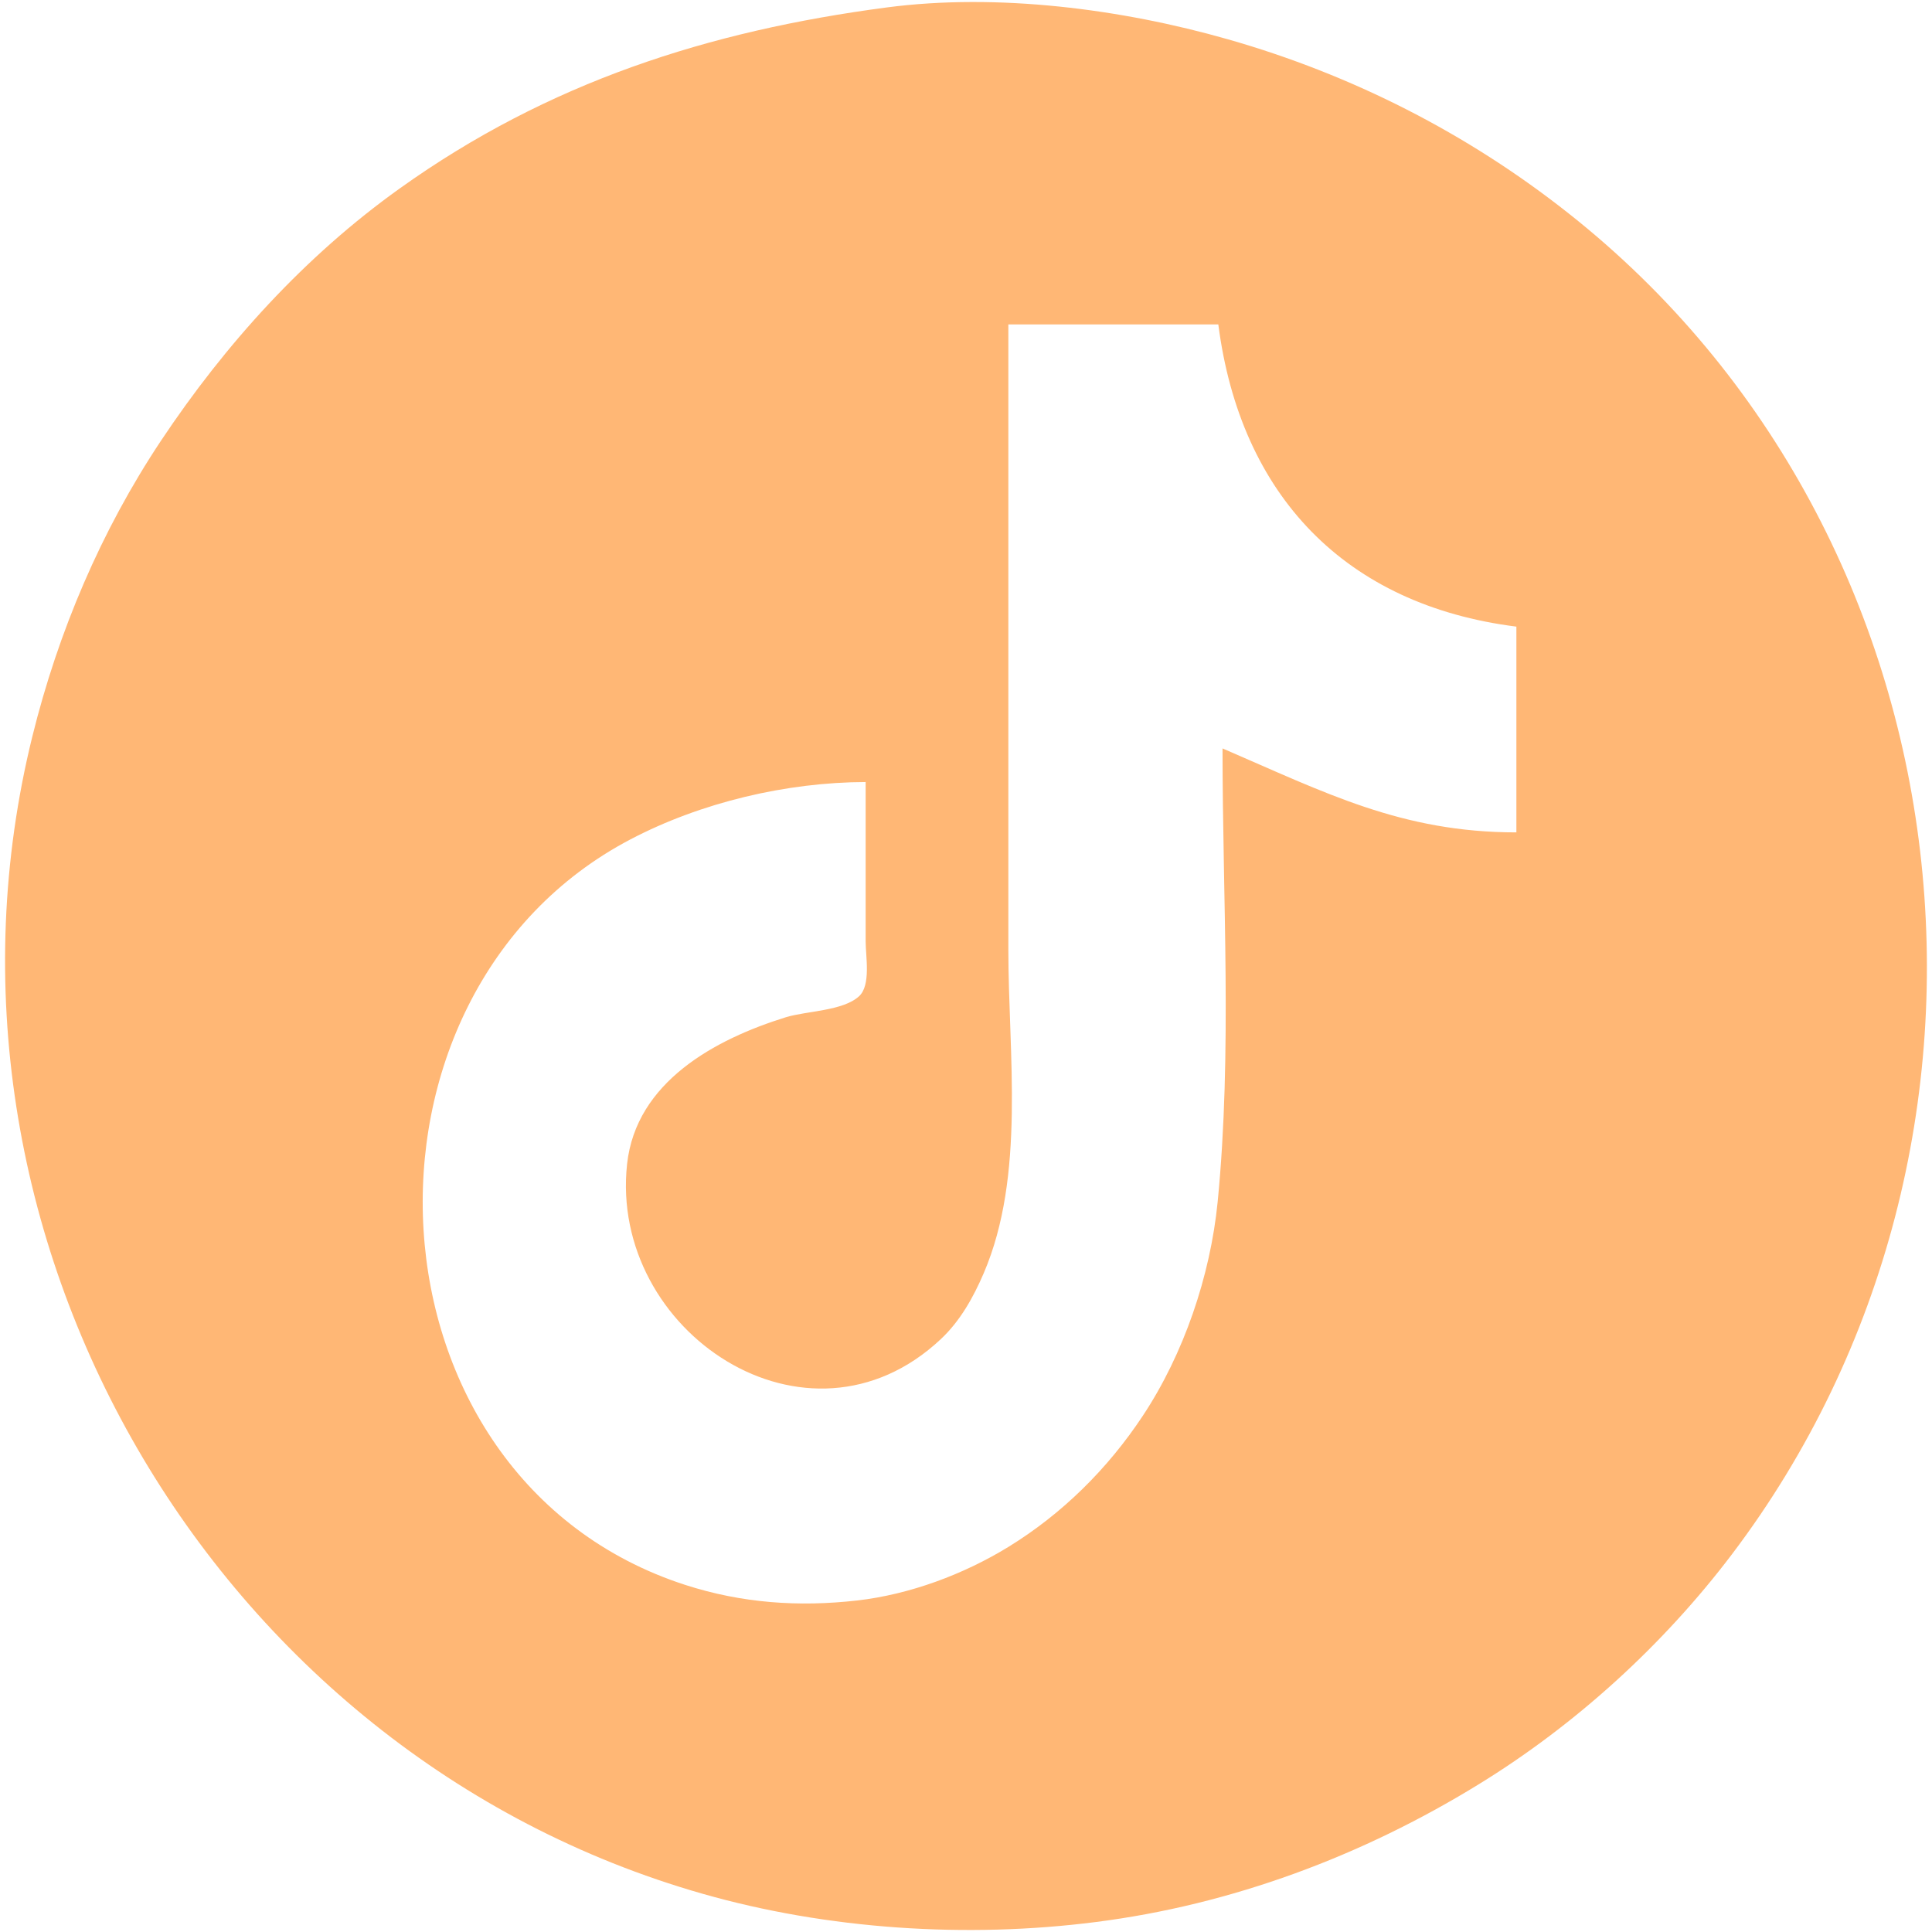 <?xml version="1.0" encoding="UTF-8" standalone="no"?>
<!-- Generator: Adobe Illustrator 16.0.0, SVG Export Plug-In . SVG Version: 6.00 Build 0)  -->

<svg
   version="1.1"
   id="Layer_1"
   x="0px"
   y="0px"
   width="50px"
   height="50px"
   viewBox="0 0 50 50"
   enable-background="new 0 0 50 50"
   xml:space="preserve"
   sodipodi:docname="logoTickTock.svg"
   inkscape:version="1.1.1 (3bf5ae0d25, 2021-09-20)"
   xmlns:inkscape="http://www.inkscape.org/namespaces/inkscape"
   xmlns:sodipodi="http://sodipodi.sourceforge.net/DTD/sodipodi-0.dtd"
   xmlns="http://www.w3.org/2000/svg"
   xmlns:svg="http://www.w3.org/2000/svg"><defs
   id="defs11" /><sodipodi:namedview
   id="namedview9"
   pagecolor="#ffffff"
   bordercolor="#666666"
   borderopacity="1.0"
   inkscape:pageshadow="2"
   inkscape:pageopacity="0.0"
   inkscape:pagecheckerboard="0"
   showgrid="false"
   inkscape:zoom="4.16"
   inkscape:cx="8.6538461"
   inkscape:cy="11.658654"
   inkscape:window-width="1920"
   inkscape:window-height="1017"
   inkscape:window-x="-8"
   inkscape:window-y="-8"
   inkscape:window-maximized="1"
   inkscape:current-layer="layer1_2_" />
<g
   id="layer1"
   inkscape:label="Capa 1"
   inkscape:groupmode="layer"
   display="none">
	<path
   id="path1100"
   display="inline"
   fill="#FFB775"
   d="M23.004,0.795c-4.511,0.592-8.559,1.895-12.3,4.569   C8.307,7.077,6.297,9.295,4.67,11.74c-1.513,2.274-2.593,4.821-3.248,7.468c-3.085,12.504,4.508,25.677,16.924,29.22   c3.154,0.899,6.673,1.13,9.928,0.715c3.433-0.438,6.724-1.667,9.664-3.473c2.452-1.506,4.667-3.522,6.402-5.815   c7.852-10.37,6.19-25.706-4.118-33.855c-2.557-2.021-5.479-3.507-8.609-4.4C28.929,0.833,25.791,0.429,23.004,0.795 M41.63,11.3   c-0.387,1.626-1.608,2.73-2.812,3.778l3.689-0.966c-0.27,1.04-1.493,2.107-2.284,2.785c-0.341,0.293-0.912,0.574-1.089,1.008   c-0.155,0.38-0.029,0.898-0.068,1.303c-0.106,1.121-0.174,2.223-0.36,3.338c-0.404,2.415-1.402,4.846-2.651,6.941   c-5.936,9.956-18.802,12.405-28.515,6.678v-0.088c0.752-0.163,1.68,0.017,2.461-0.001c0.892-0.022,1.856-0.231,2.723-0.442   c1.947-0.474,3.432-1.588,5.184-2.457V33.09c-2.608-0.623-6.17-1.854-6.502-5.096h2.812c-0.58-0.562-1.603-0.703-2.284-1.181   c-1.794-1.26-3.465-3.81-3.075-6.112l2.987,0.879c-0.672-0.832-1.486-1.417-2.042-2.372c-1.264-2.169-1.24-5.042,0.022-7.205   c1.333,0.947,2.368,2.393,3.69,3.407c3.061,2.347,7.258,4.062,11.158,4.062c-0.098-1.237-0.203-2.483,0.172-3.689   c1.065-3.423,4.461-5.573,7.999-5.071c1.032,0.146,2.021,0.509,2.899,1.067c0.438,0.279,0.976,0.994,1.493,1.049   C38.792,12.995,40.178,11.45,41.63,11.3L41.63,11.3z" />
</g>
<g
   id="layer1_1_"
   inkscape:label="Capa 1"
   inkscape:groupmode="layer"
   display="none">
	<path
   id="path1299"
   display="inline"
   fill="#FFB775"
   d="M22.982,0.523c-4.563,0.6-8.655,1.917-12.439,4.621   c-2.424,1.731-4.455,3.976-6.101,6.447c-1.529,2.299-2.622,4.875-3.284,7.551c-3.12,12.644,4.559,25.964,17.114,29.546   c3.188,0.911,6.748,1.144,10.039,0.725c3.471-0.443,6.8-1.688,9.774-3.513c2.478-1.522,4.716-3.562,6.472-5.881   c7.941-10.486,6.26-25.993-4.165-34.232c-2.584-2.045-5.538-3.546-8.706-4.45C28.972,0.563,25.799,0.153,22.982,0.523    M19.249,10.195c1.818-0.215,3.767-0.025,5.597-0.025c4.545,0,10.431-0.826,13.412,3.465c1.843,2.649,1.603,6.083,1.603,9.149   c0,5.397,1.33,13.292-4.618,16.101c-0.809,0.381-1.693,0.63-2.578,0.754c-2.022,0.287-4.091,0.203-6.13,0.203   c-4.526,0-10.976,1.062-14.264-2.841c-2.46-2.921-2.082-6.919-2.082-10.486c0-5.165-1.191-12.688,4.53-15.378   C16.182,10.45,17.682,10.379,19.249,10.195 M19.871,12.873c-2.181,0.287-4.198,0.202-5.732,2.095   c-1.09,1.342-1.059,3.004-1.212,4.62c-0.337,3.537-0.235,7.385,0.007,10.928c0.114,1.672,0.183,3.376,1.357,4.708   c1.467,1.668,3.447,1.734,5.492,1.874c4.02,0.275,8.535,0.456,12.528-0.135c0.616-0.092,1.201-0.253,1.776-0.496   c2.621-1.109,2.859-3.769,3.029-6.219c0.193-2.855,0.079-5.752,0.079-8.618c0-2.103,0.114-4.685-1.158-6.484   c-1.283-1.816-3.36-2.135-5.414-2.225c-2.22-0.097-4.441-0.084-6.665-0.084C22.621,12.835,21.199,12.698,19.871,12.873    M32.486,15.356c2.258-0.491,3.146,2.951,0.888,3.474C31.115,19.352,30.234,15.848,32.486,15.356 M24.225,17.391   c0.906-0.111,1.874-0.015,2.754,0.218c6.239,1.649,7.665,10.155,2.31,13.747c-1.068,0.715-2.283,1.114-3.554,1.265   c-0.885,0.105-1.81-0.005-2.667-0.229c-6.265-1.652-7.709-10.28-2.22-13.808C21.866,17.928,23.028,17.539,24.225,17.391    M24.67,20.068c-0.928,0.125-1.808,0.365-2.578,0.922c-4.26,3.081-1.159,9.616,3.819,8.876c5.096-0.759,5.289-8.166,0.532-9.593   C25.888,20.106,25.249,19.991,24.67,20.068z" />
</g>
<g
   id="layer1_2_"
   inkscape:label="Capa 1"
   inkscape:groupmode="layer">
	<path
   id="path835"
   fill="#FFB775"
   d="M22.954,0.192C18.331,0.8,14.183,2.134,10.348,4.875C7.89,6.63,5.832,8.904,4.164,11.409   c-1.55,2.331-2.658,4.941-3.328,7.655C-2.327,31.881,5.457,45.379,18.181,49.01c3.232,0.924,6.839,1.16,10.176,0.732   c3.518-0.447,6.889-1.707,9.903-3.559c2.514-1.543,4.783-3.609,6.563-5.959c8.047-10.629,6.344-26.345-4.222-34.697   c-2.619-2.073-5.612-3.595-8.823-4.51C29.025,0.231,25.811-0.183,22.954,0.192 M31.53,8.396c0.571,4.426,3.287,7.262,7.714,7.821   v5.325c-2.974,0-4.947-1.028-7.605-2.173c0,3.883,0.253,7.871-0.126,11.735c-0.19,1.916-0.875,3.934-1.938,5.538   c-0.905,1.367-2.08,2.533-3.478,3.392c-1.162,0.712-2.548,1.229-3.91,1.386c-1.52,0.172-2.99,0.07-4.454-0.403   C9.219,38.26,8.662,25.733,16.32,21.721c1.818-0.953,4.028-1.477,6.083-1.482v4.128c0,0.384,0.142,1.133-0.173,1.418   c-0.418,0.381-1.362,0.378-1.891,0.541c-1.828,0.567-3.878,1.671-4.11,3.799c-0.472,4.336,4.668,7.774,8.12,4.531   c0.5-0.469,0.841-1.079,1.11-1.706c1.086-2.536,0.637-5.672,0.637-8.366V8.396H31.53z" />
</g>
</svg>
